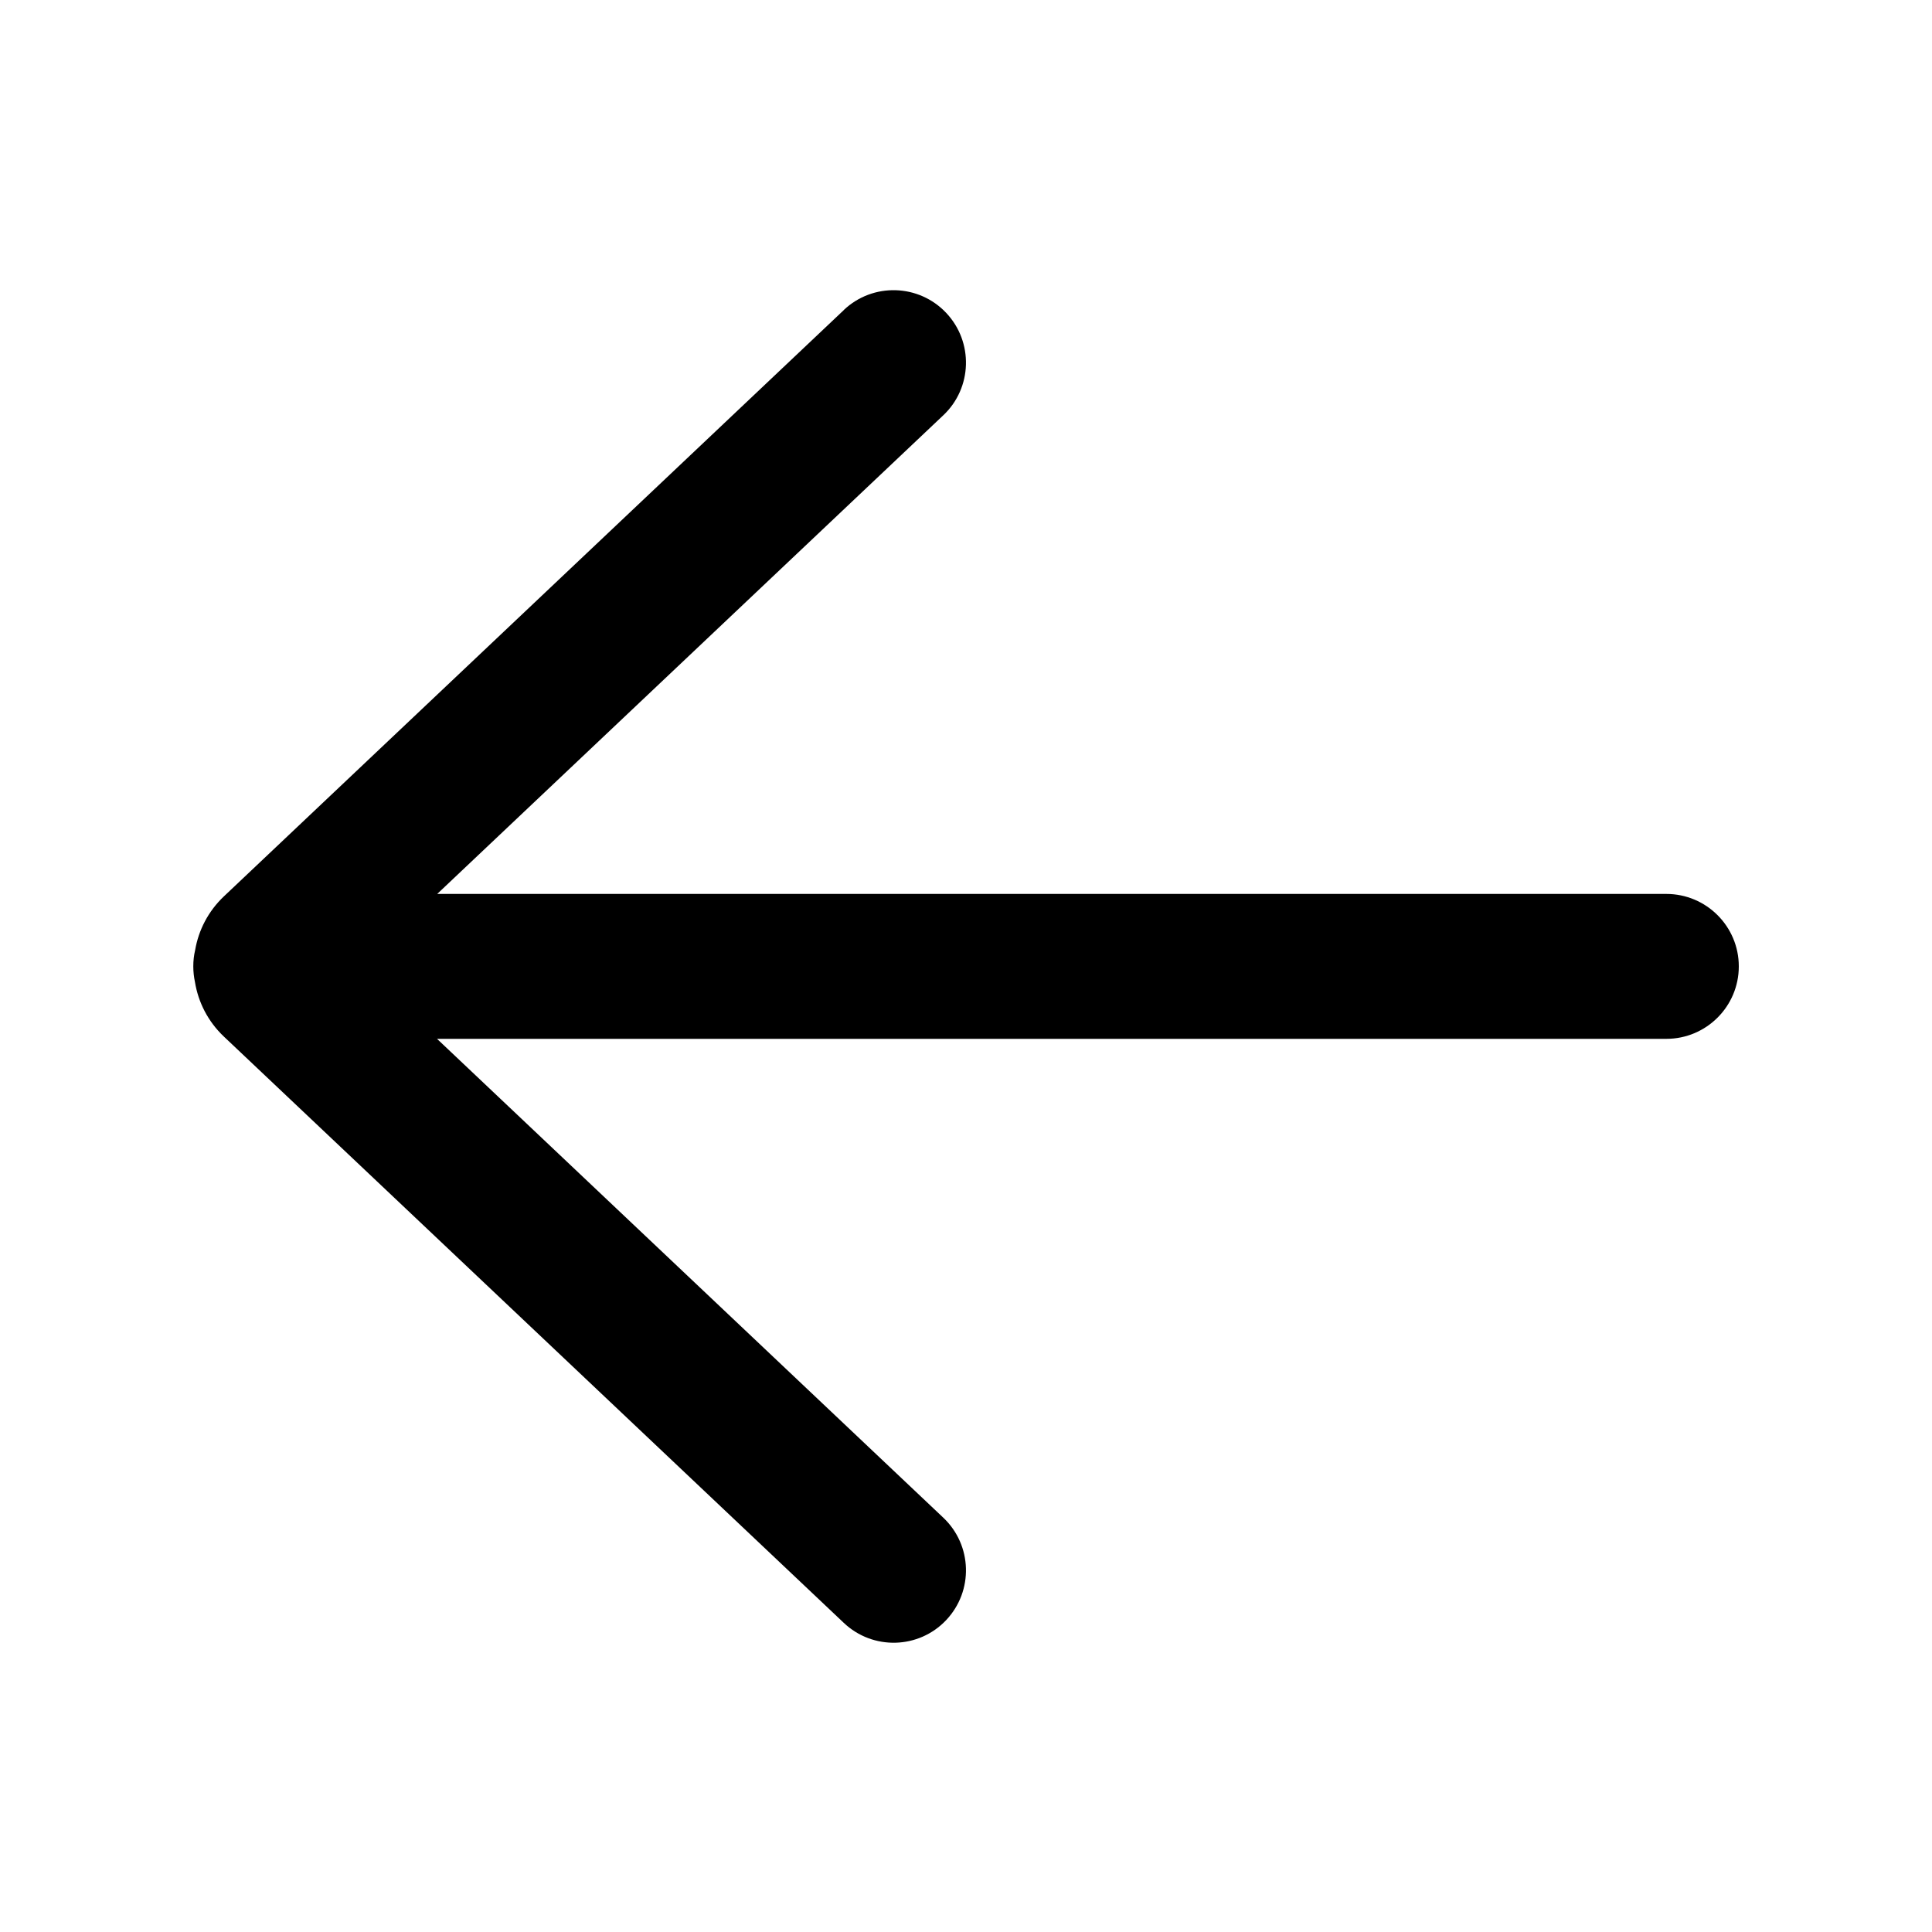 <svg version="1.1" xmlns="http://www.w3.org/2000/svg" width="20" height="20" viewBox="0 0 20 20">
<title>arrowleft</title>
<path d="M8.735 3.209c0.301-0.285 0.776-0.271 1.060 0.030s0.271 0.776-0.030 1.060l-5.239 4.955h12.724c0.414 0 0.75 0.336 0.75 0.75s-0.336 0.75-0.75 0.75h-12.726l5.241 4.957c0.301 0.285 0.314 0.759 0.030 1.060s-0.759 0.314-1.060 0.029l-6.417-6.069c-0.166-0.157-0.266-0.357-0.3-0.566-0.011-0.052-0.017-0.106-0.017-0.161 0-0.058 0.006-0.114 0.019-0.168 0.035-0.206 0.135-0.403 0.299-0.558l6.417-6.069z"></path>
</svg>


